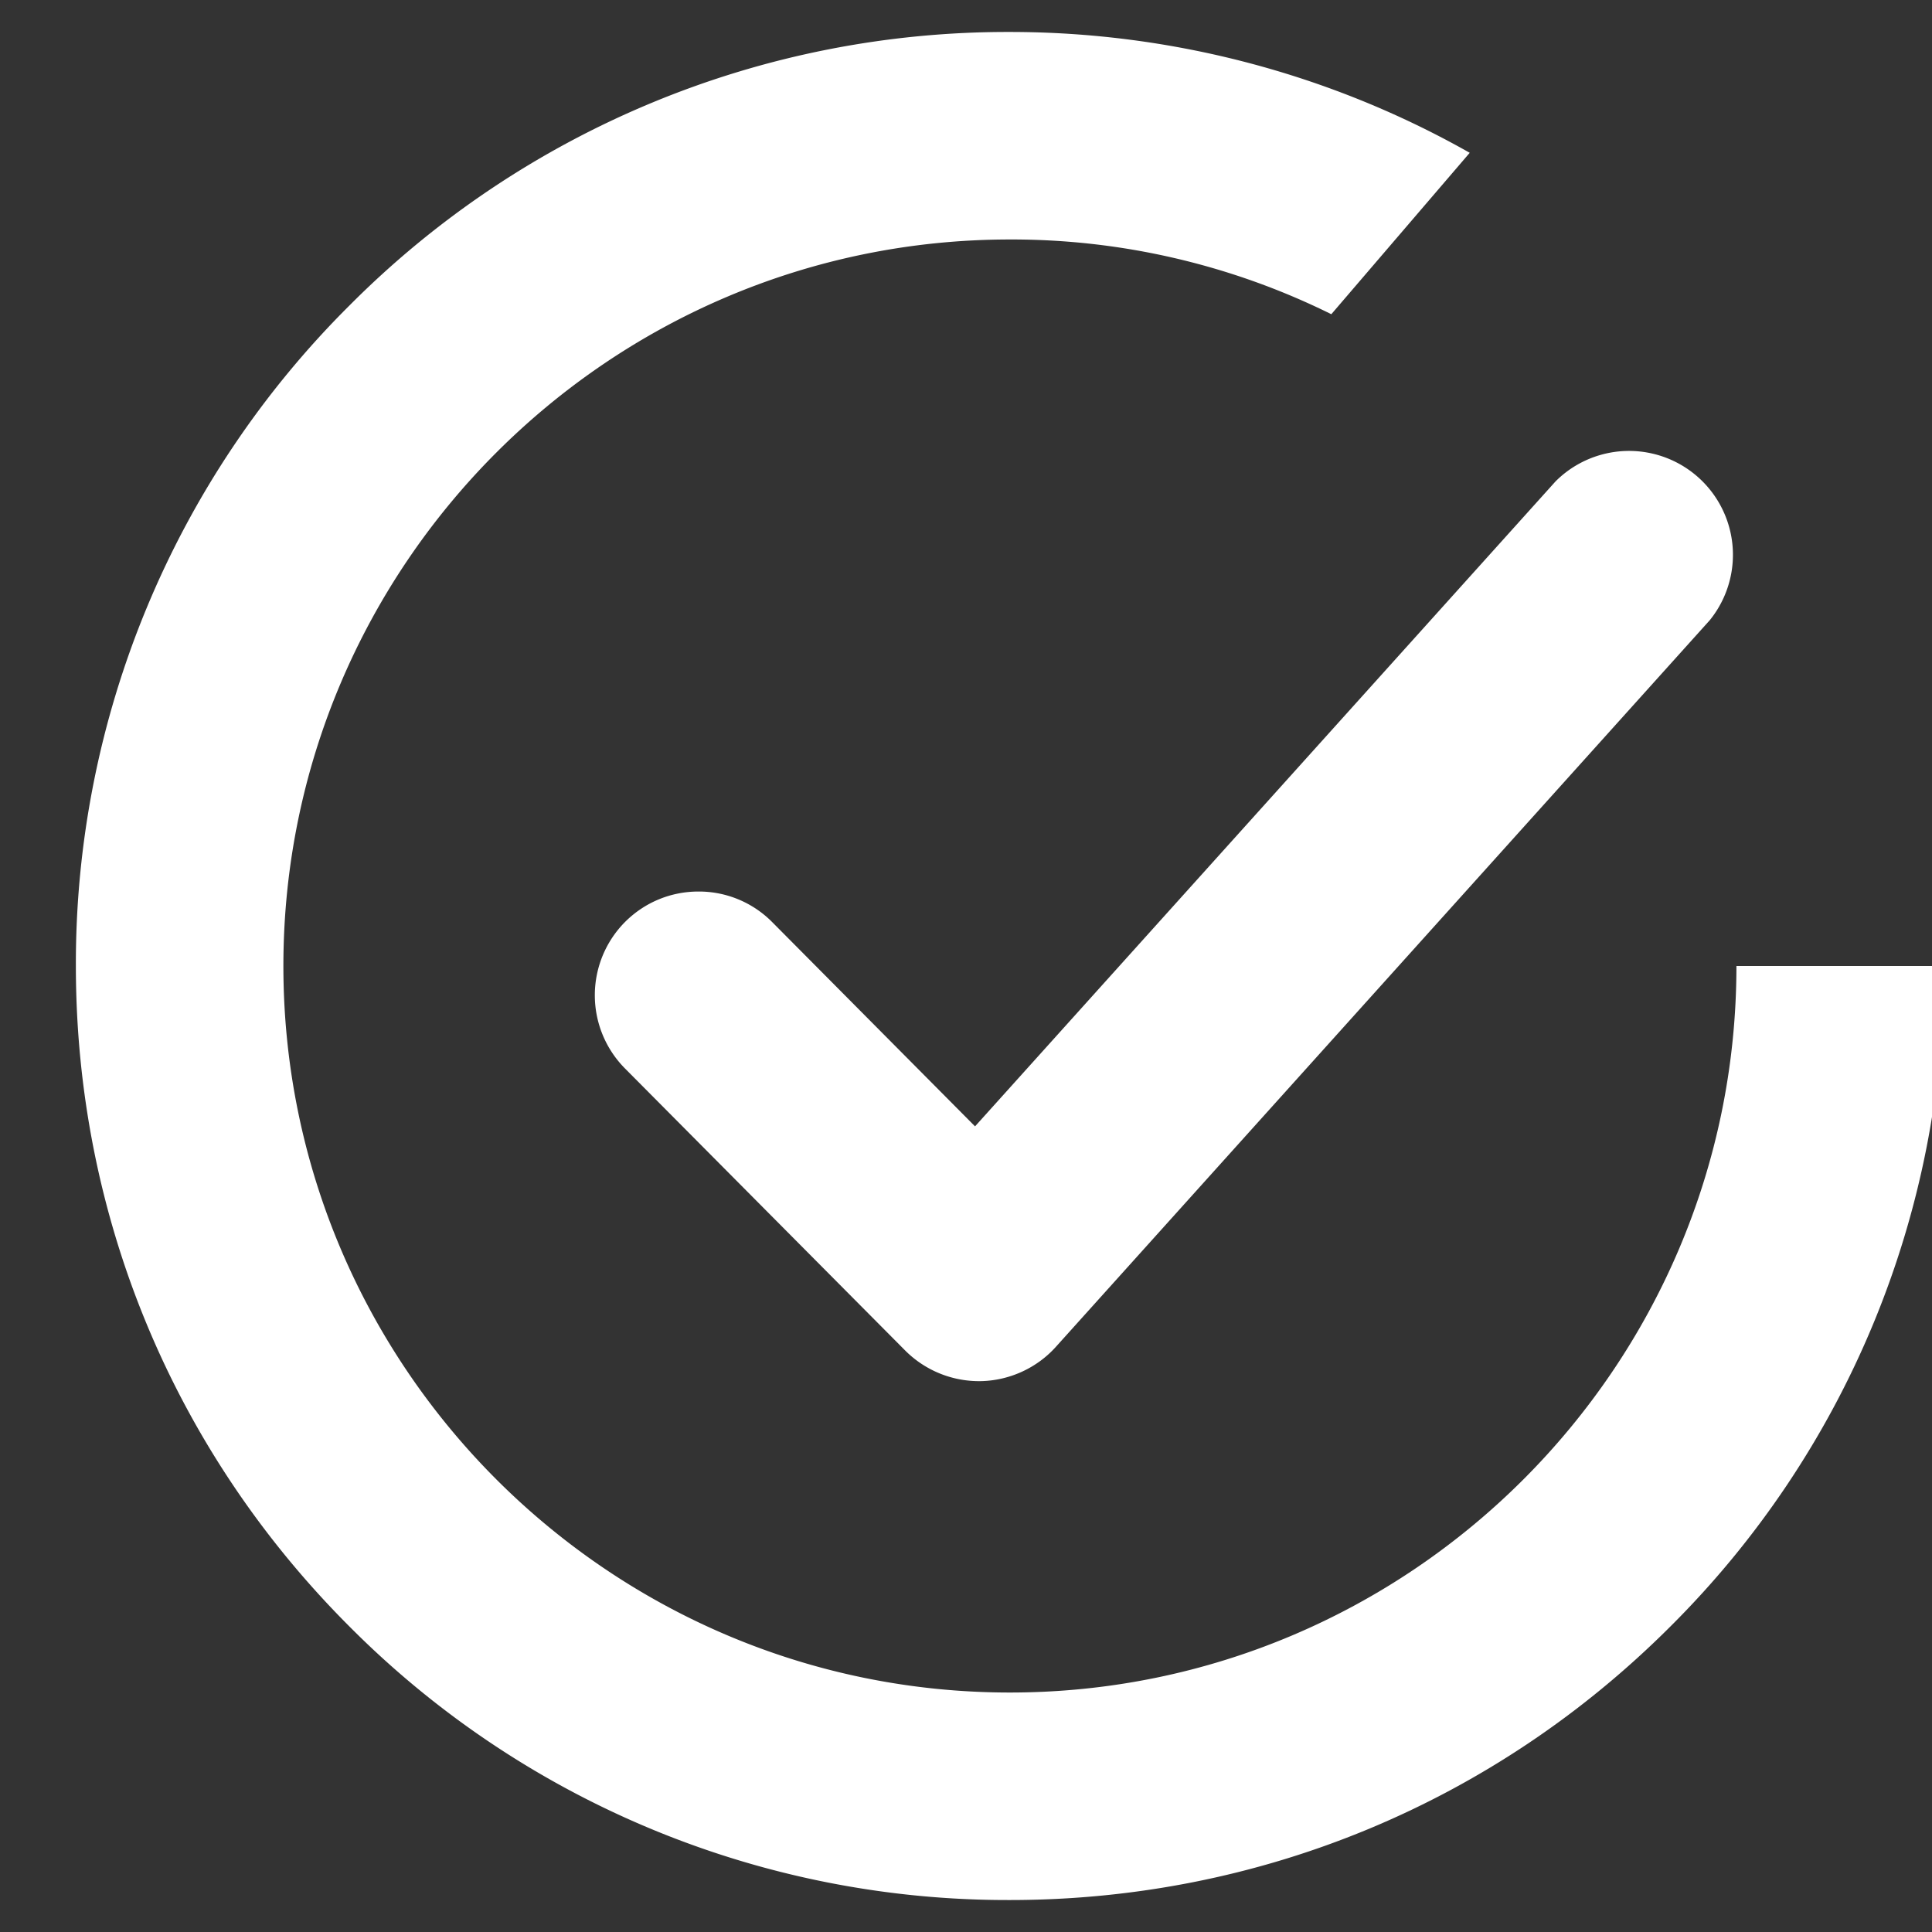 <svg xmlns="http://www.w3.org/2000/svg" width="22" height="22" viewBox="0 0 22 22"><rect x="0" y="0" width="22" height="22" fill="#333333" stroke="none"/><g><g><g><g><path fill="#fff" d="M11.175 15.727c.323-.008.633-.15.849-.391l7.445-8.273a1.183 1.183 0 0 0-1.756-1.581l-6.61 7.344-2.31-2.326a1.174 1.174 0 0 0-.839-.348c-.314 0-.61.122-.833.343a1.184 1.184 0 0 0-.005 1.671l3.191 3.212a1.188 1.188 0 0 0 .868.349zm7.846 2.794A10.566 10.566 0 0 0 22.136 11h-2.363c0 4.561-3.712 8.273-8.273 8.273-4.562 0-8.273-3.712-8.273-8.273 0-4.562 3.711-8.273 8.273-8.273a8.2 8.2 0 0 1 3.66.851l1.576-1.838C15.147.84 13.336.364 11.5.364a10.567 10.567 0 0 0-7.521 3.115 10.567 10.567 0 0 0-3.115 7.52c0 2.842 1.106 5.513 3.115 7.522a10.567 10.567 0 0 0 7.52 3.115c2.842 0 5.513-1.106 7.522-3.115z"/></g></g></g></g></svg>